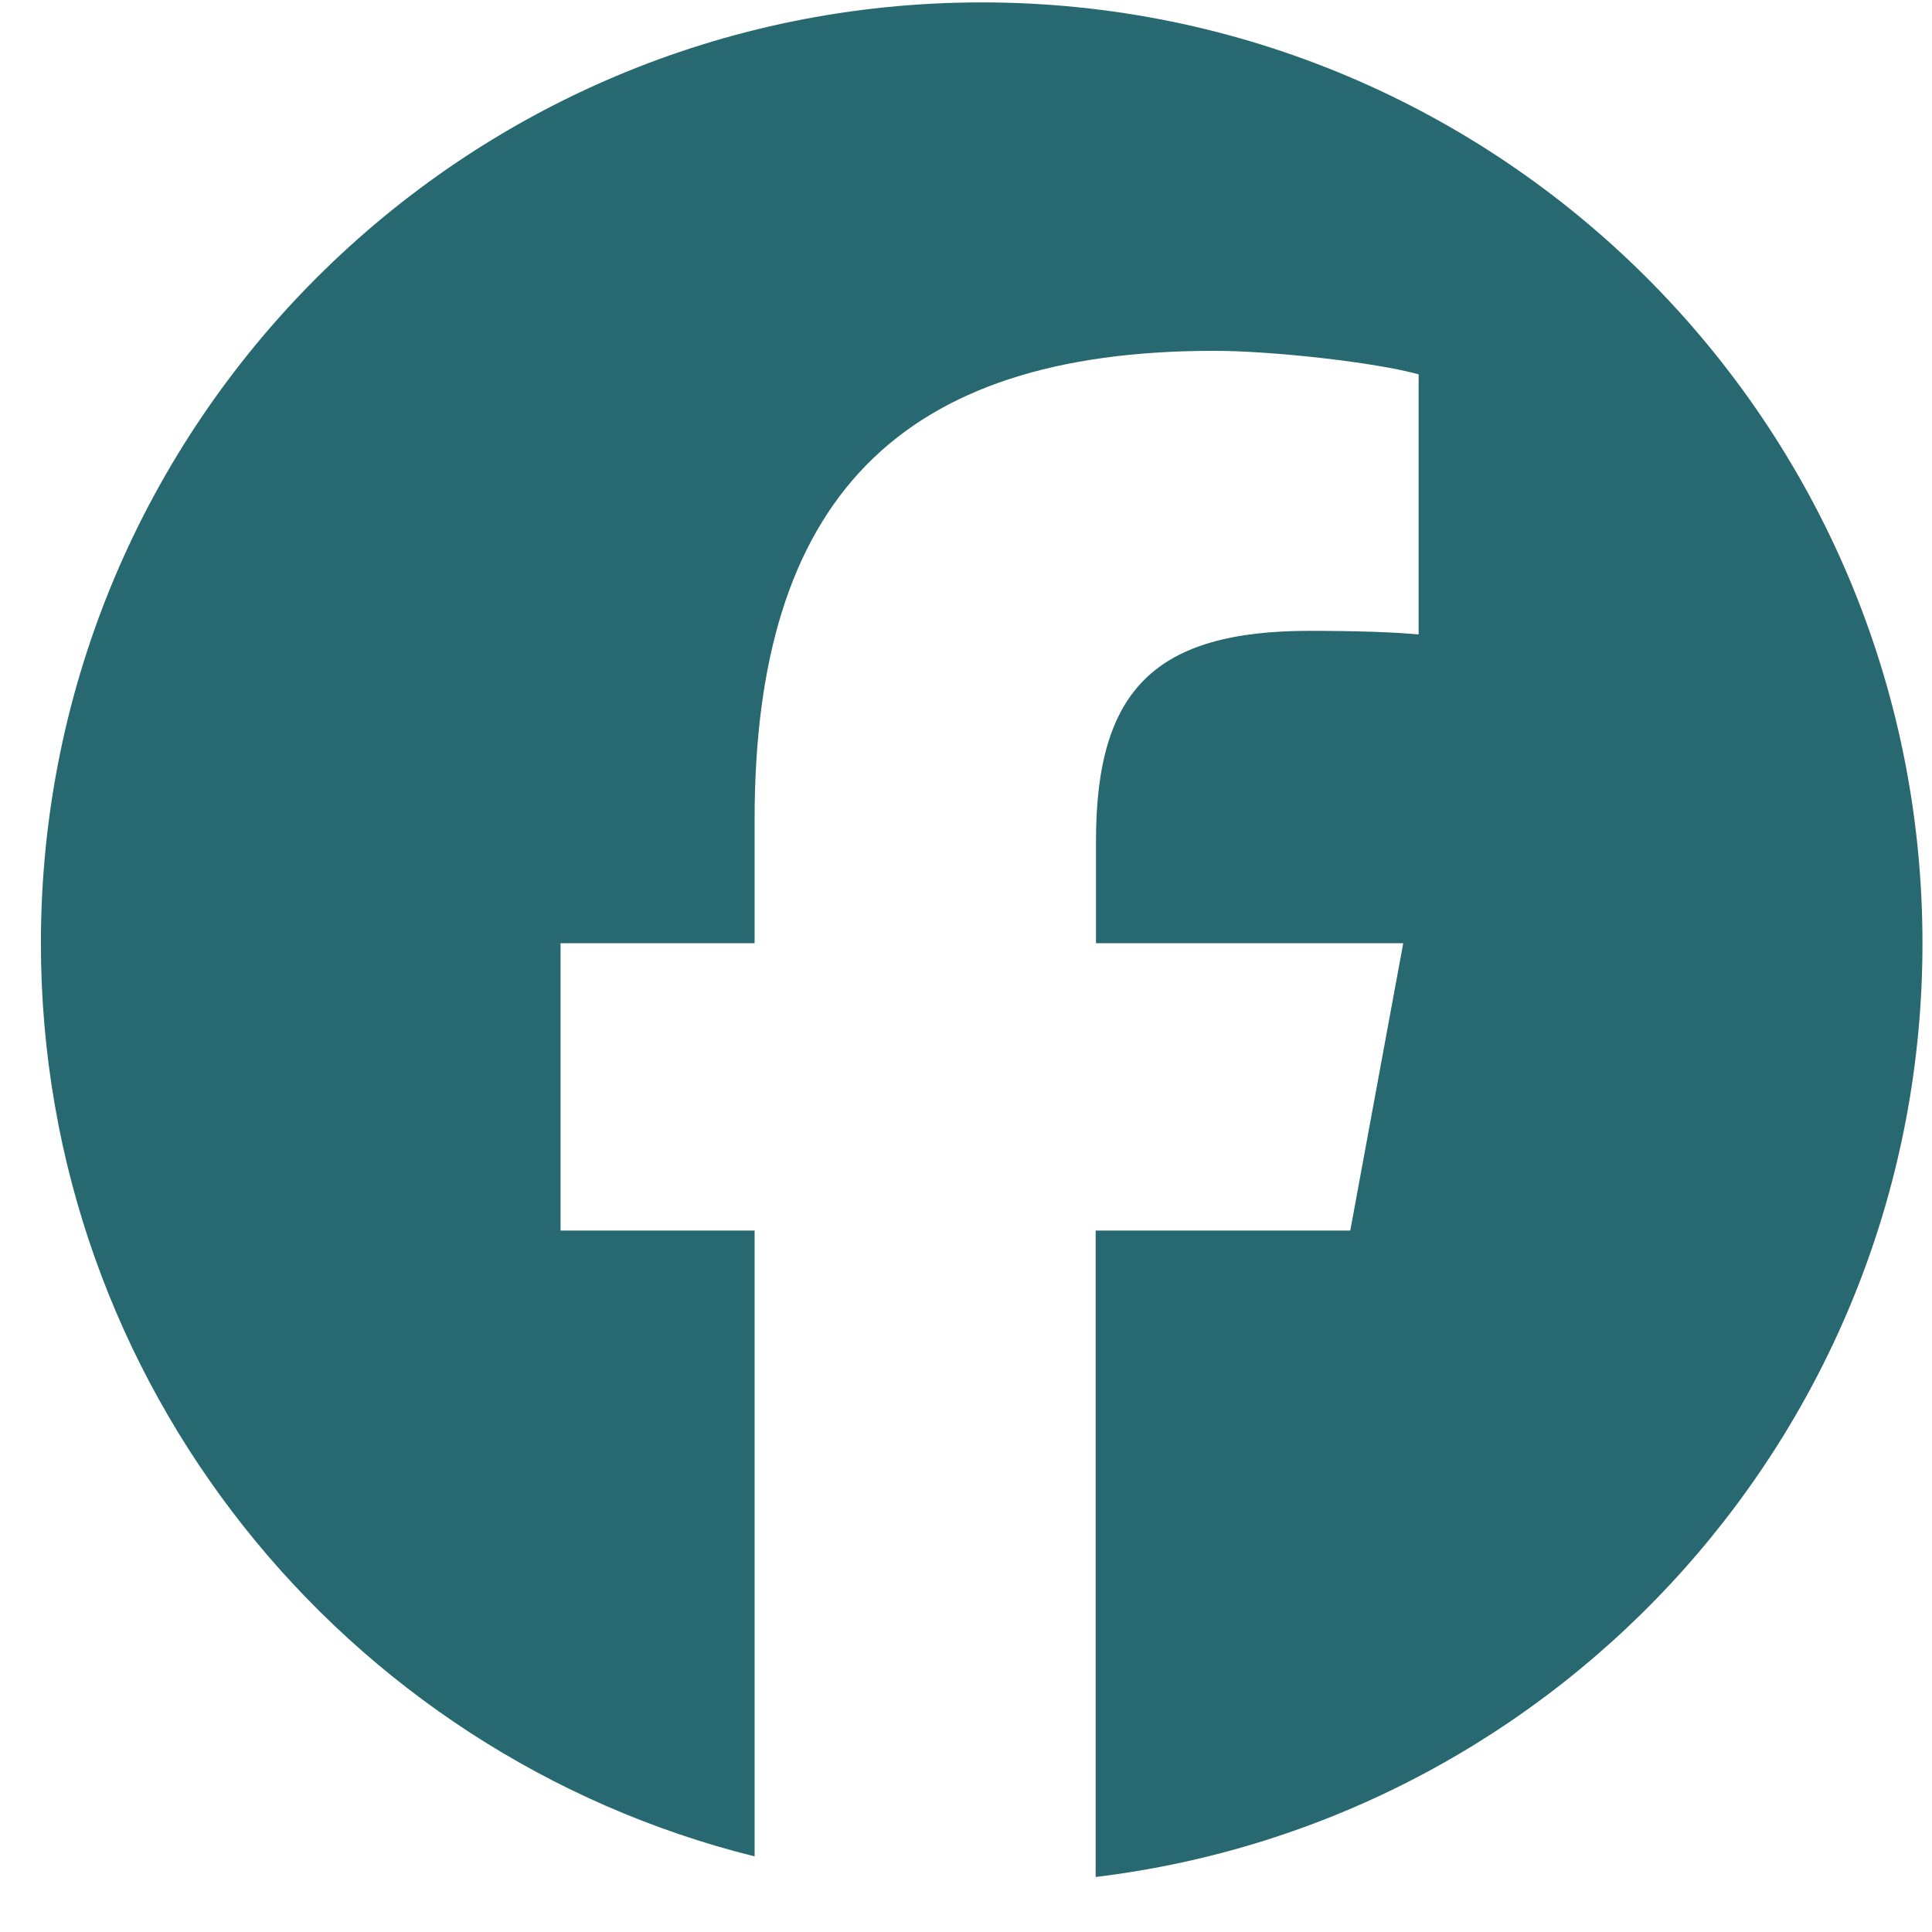 <svg width="29" height="29" viewBox="0 0 29 29" fill="none" xmlns="http://www.w3.org/2000/svg">
<path d="M28.857 14.158C28.857 6.358 22.536 0.036 14.736 0.036C6.936 0.036 0.614 6.358 0.614 14.158C0.614 20.777 5.176 26.337 11.327 27.865V18.471H8.414V14.158H11.327V12.299C11.327 7.494 13.5 5.266 18.222 5.266C19.116 5.266 20.66 5.442 21.294 5.619V9.524C20.963 9.491 20.384 9.469 19.662 9.469C17.345 9.469 16.451 10.346 16.451 12.624V14.158H21.063L20.268 18.471H16.446V28.174C23.44 27.33 28.857 21.378 28.857 14.158Z" fill="#286971"/>
</svg>
